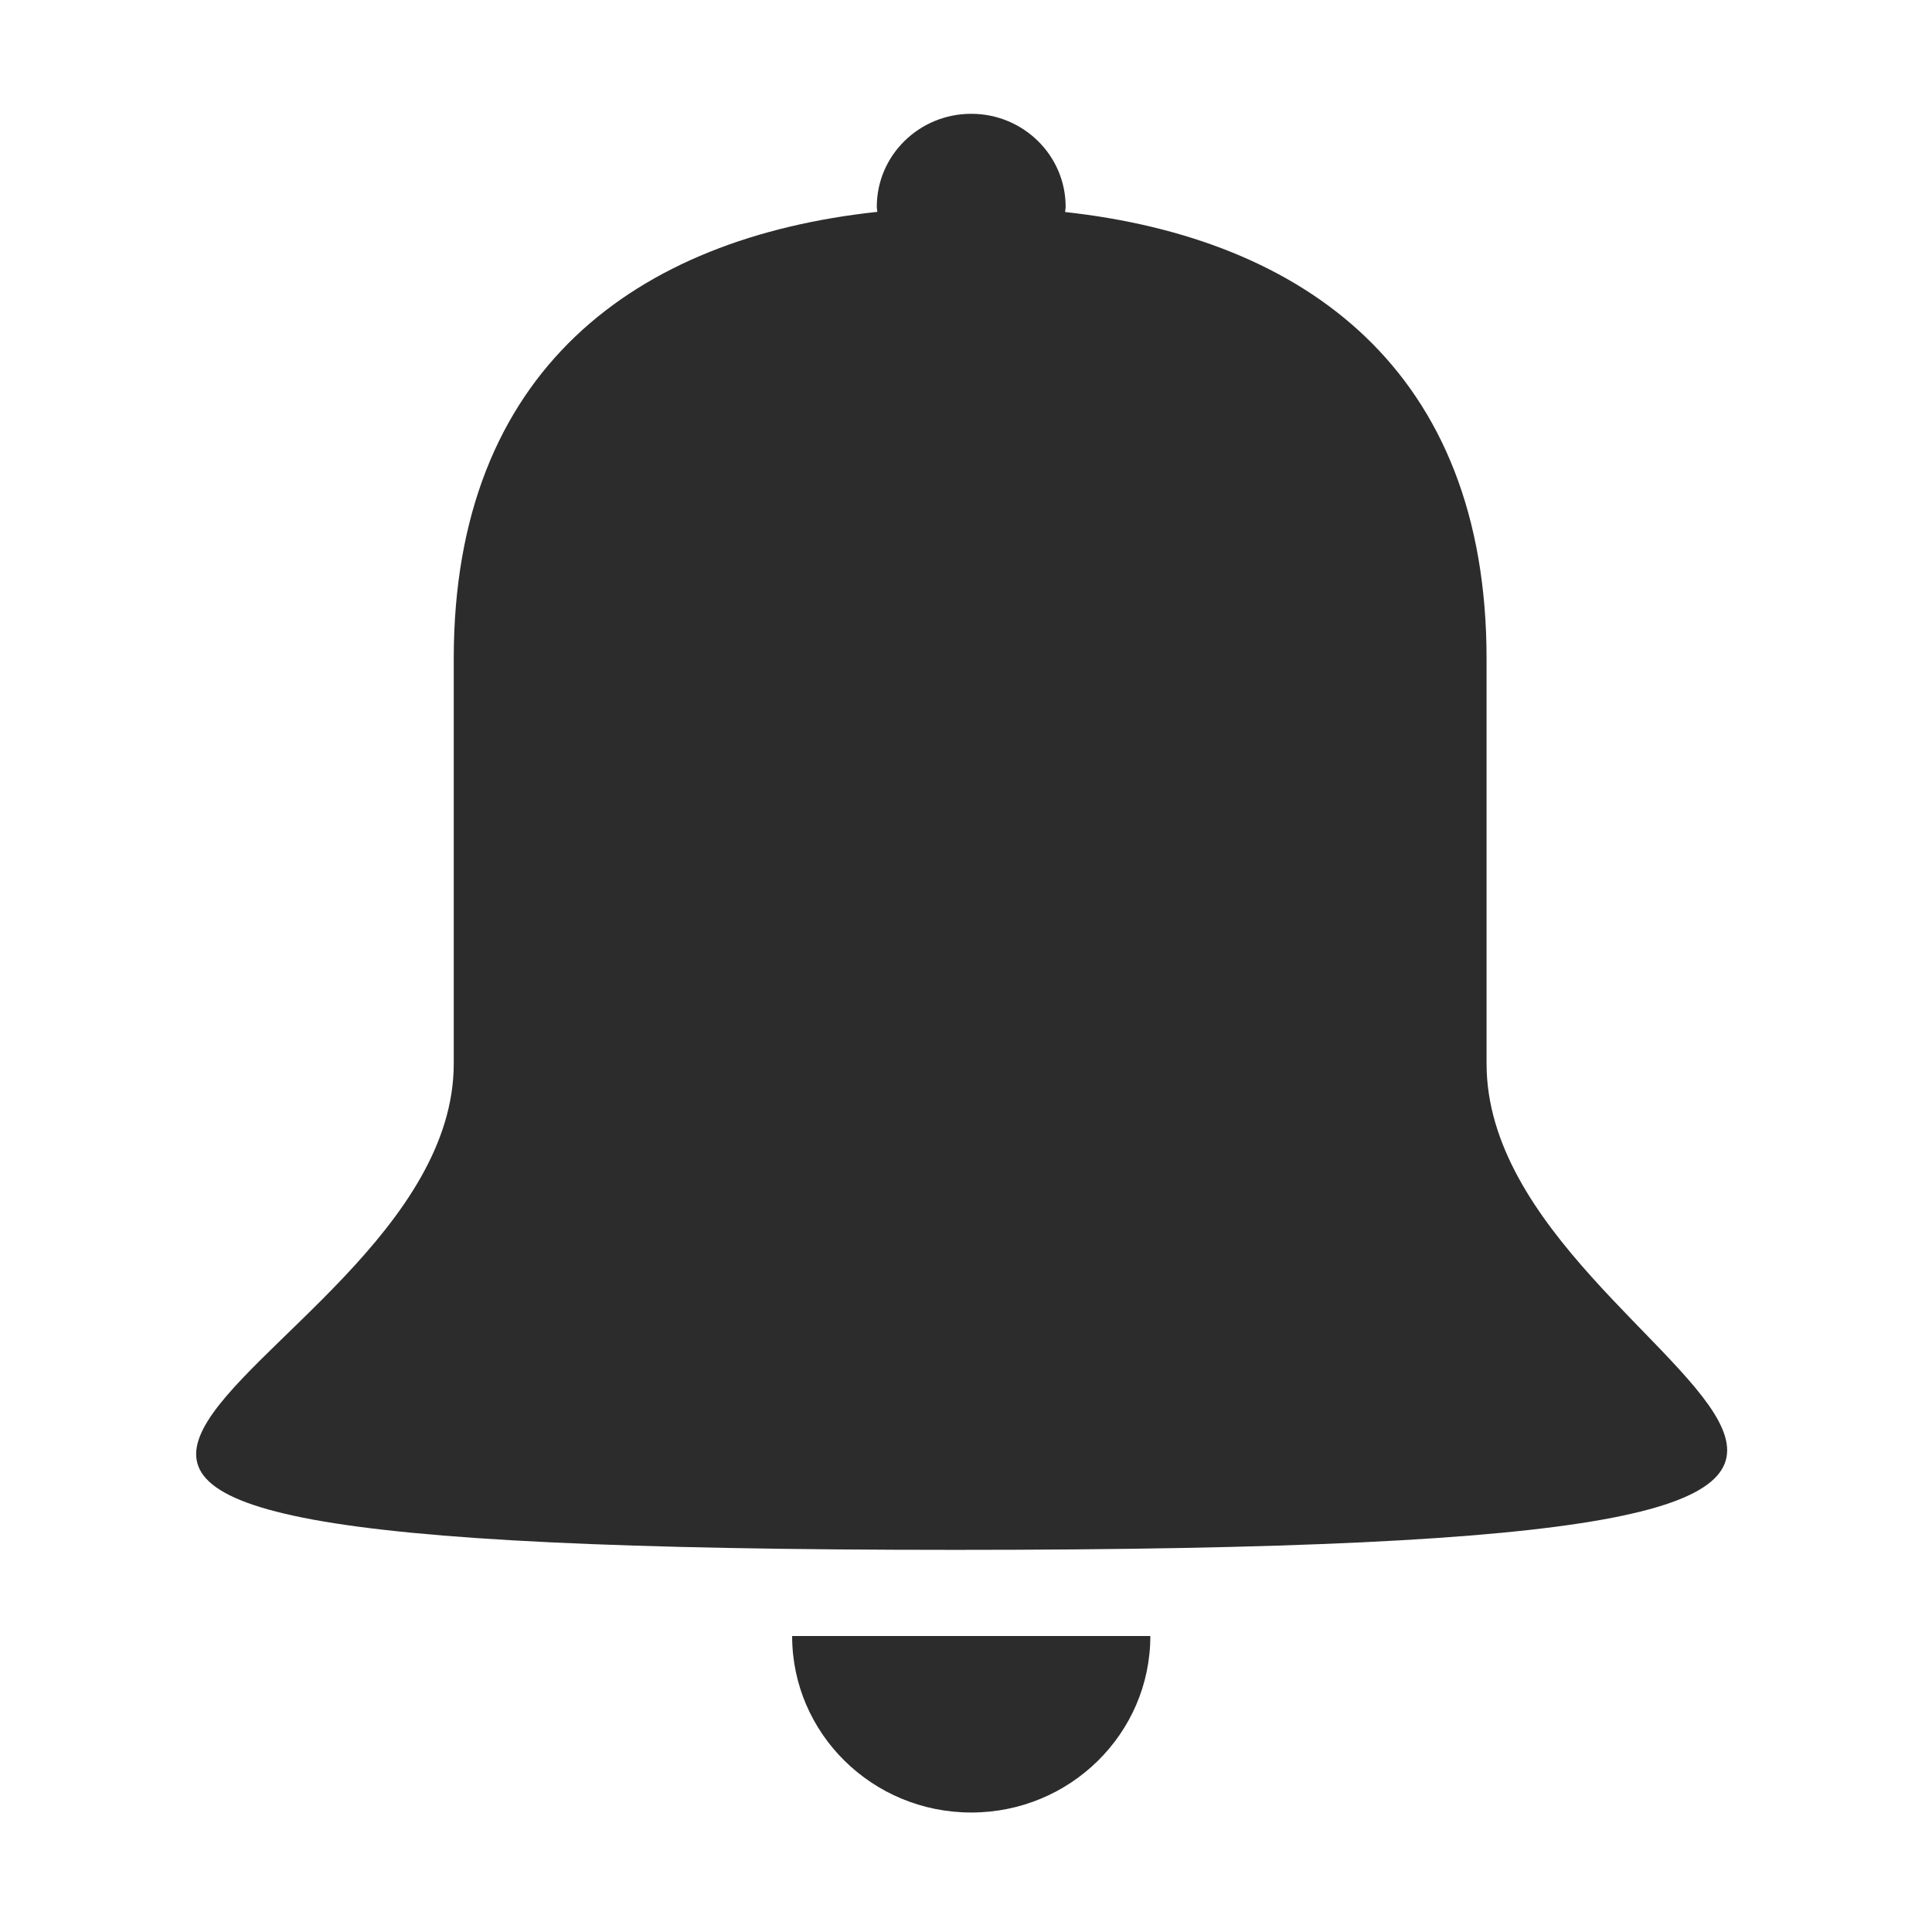 <?xml version="1.0" standalone="no"?><!DOCTYPE svg PUBLIC "-//W3C//DTD SVG 1.1//EN" "http://www.w3.org/Graphics/SVG/1.1/DTD/svg11.dtd"><svg t="1576997850896" class="icon" viewBox="0 0 1024 1024" version="1.1" xmlns="http://www.w3.org/2000/svg" p-id="27196" width="400" height="400" xmlns:xlink="http://www.w3.org/1999/xlink"><defs><style type="text/css"></style></defs><path d="M787.908 563.766 787.908 349.053c0-152.726-96.294-222.683-223.373-236.678 0.032-0.931 0.278-1.811 0.278-2.767 0-27.231-22.43-49.289-50.031-49.289-27.662 0-50.058 22.057-50.058 49.289 0 0.937 0.238 1.804 0.296 2.678-127.637 13.702-224.525 83.607-224.525 236.767l0 214.713c0 172.349-442.566 257.698 265.891 257.698C1214.842 821.464 787.908 736.115 787.908 563.766L787.908 563.766zM514.783 960.671c52.406 0 94.917-41.893 94.917-93.54L419.85 867.13C419.85 918.778 462.348 960.671 514.783 960.671L514.783 960.671zM514.783 960.671" p-id="27197" fill="#2c2c2c"></path></svg>